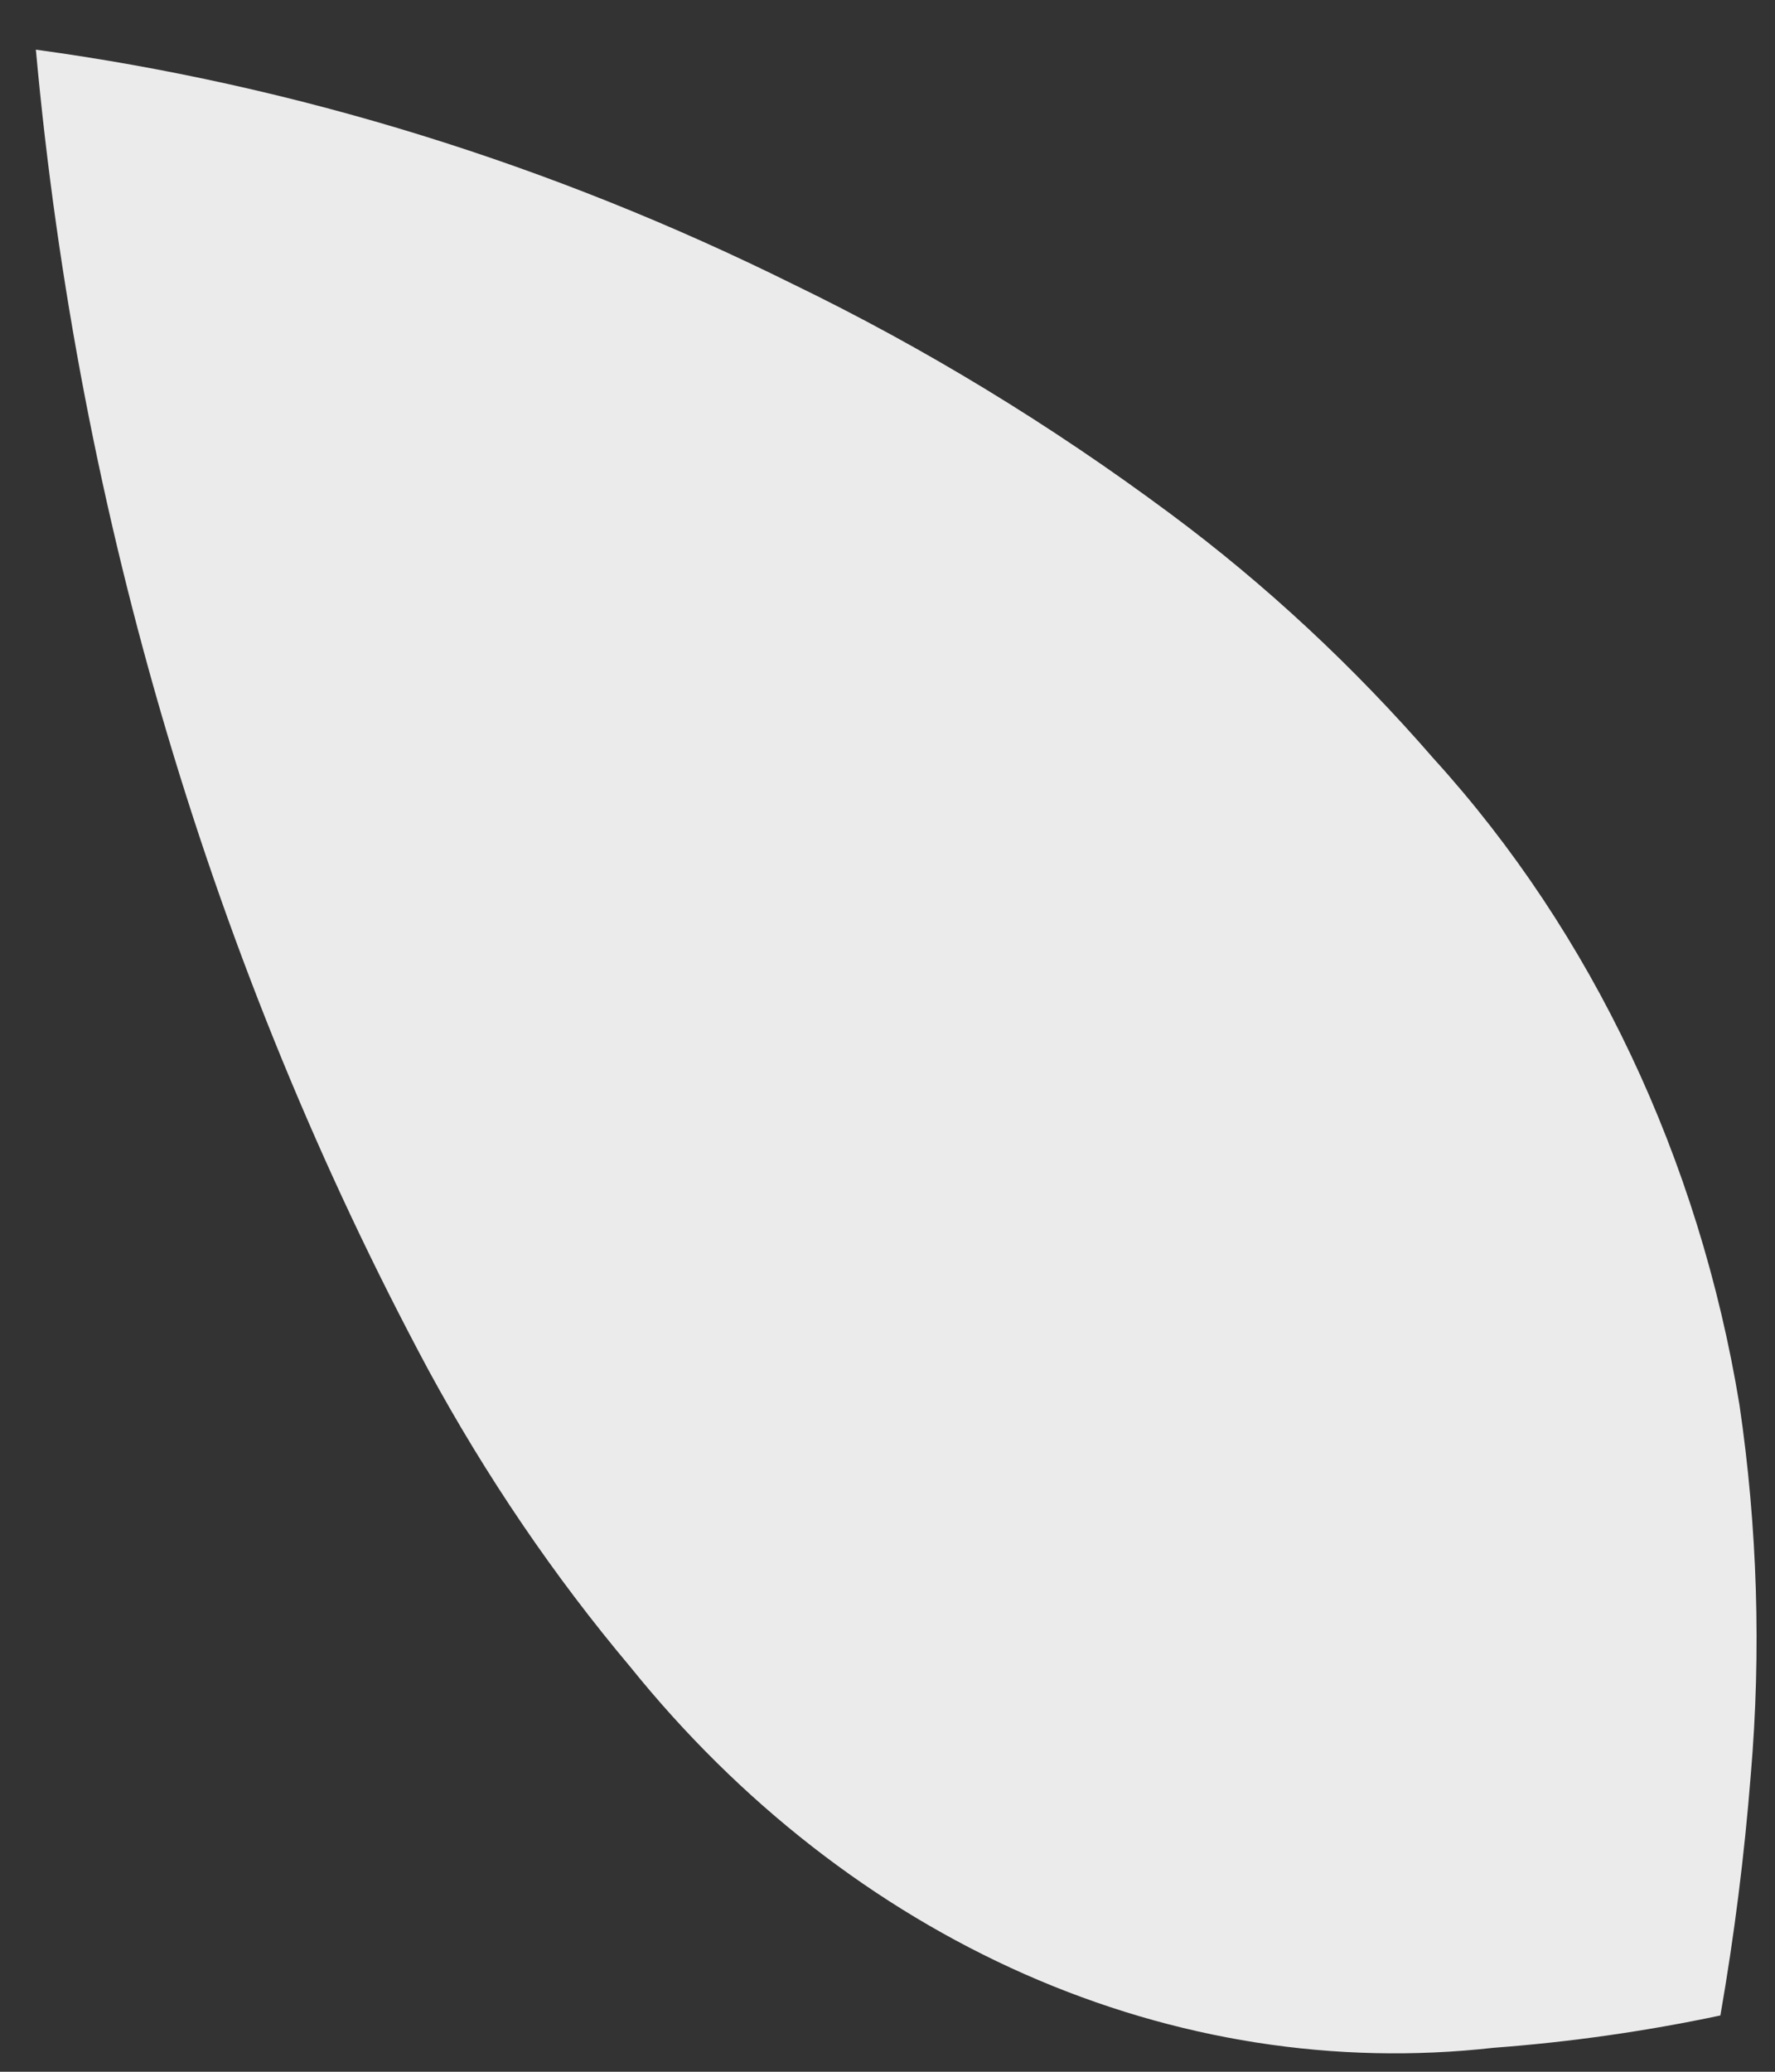 <svg width="30" height="35" viewBox="0 0 30 35" fill="none" xmlns="http://www.w3.org/2000/svg">
<rect x="0" y="0" width="30" height="35" fill="#333333" stroke="none"/>
<path opacity="0.9" d="M19.783 8.681C17.756 7.174 15.62 5.874 13.4 4.799C9.312 2.773 5.002 1.439 0.606 0.839C1.324 8.715 3.592 16.342 7.239 23.141C8.219 24.944 9.363 26.627 10.651 28.158C12.502 30.455 14.787 32.234 17.321 33.352C19.856 34.47 22.569 34.896 25.244 34.595C26.532 34.499 27.811 34.317 29.077 34.049C29.311 32.706 29.483 31.347 29.591 29.978C29.768 27.902 29.704 25.801 29.399 23.731C28.718 19.583 26.909 15.762 24.234 12.82C22.882 11.262 21.39 9.874 19.783 8.681Z" fill="white"/>
</svg>
